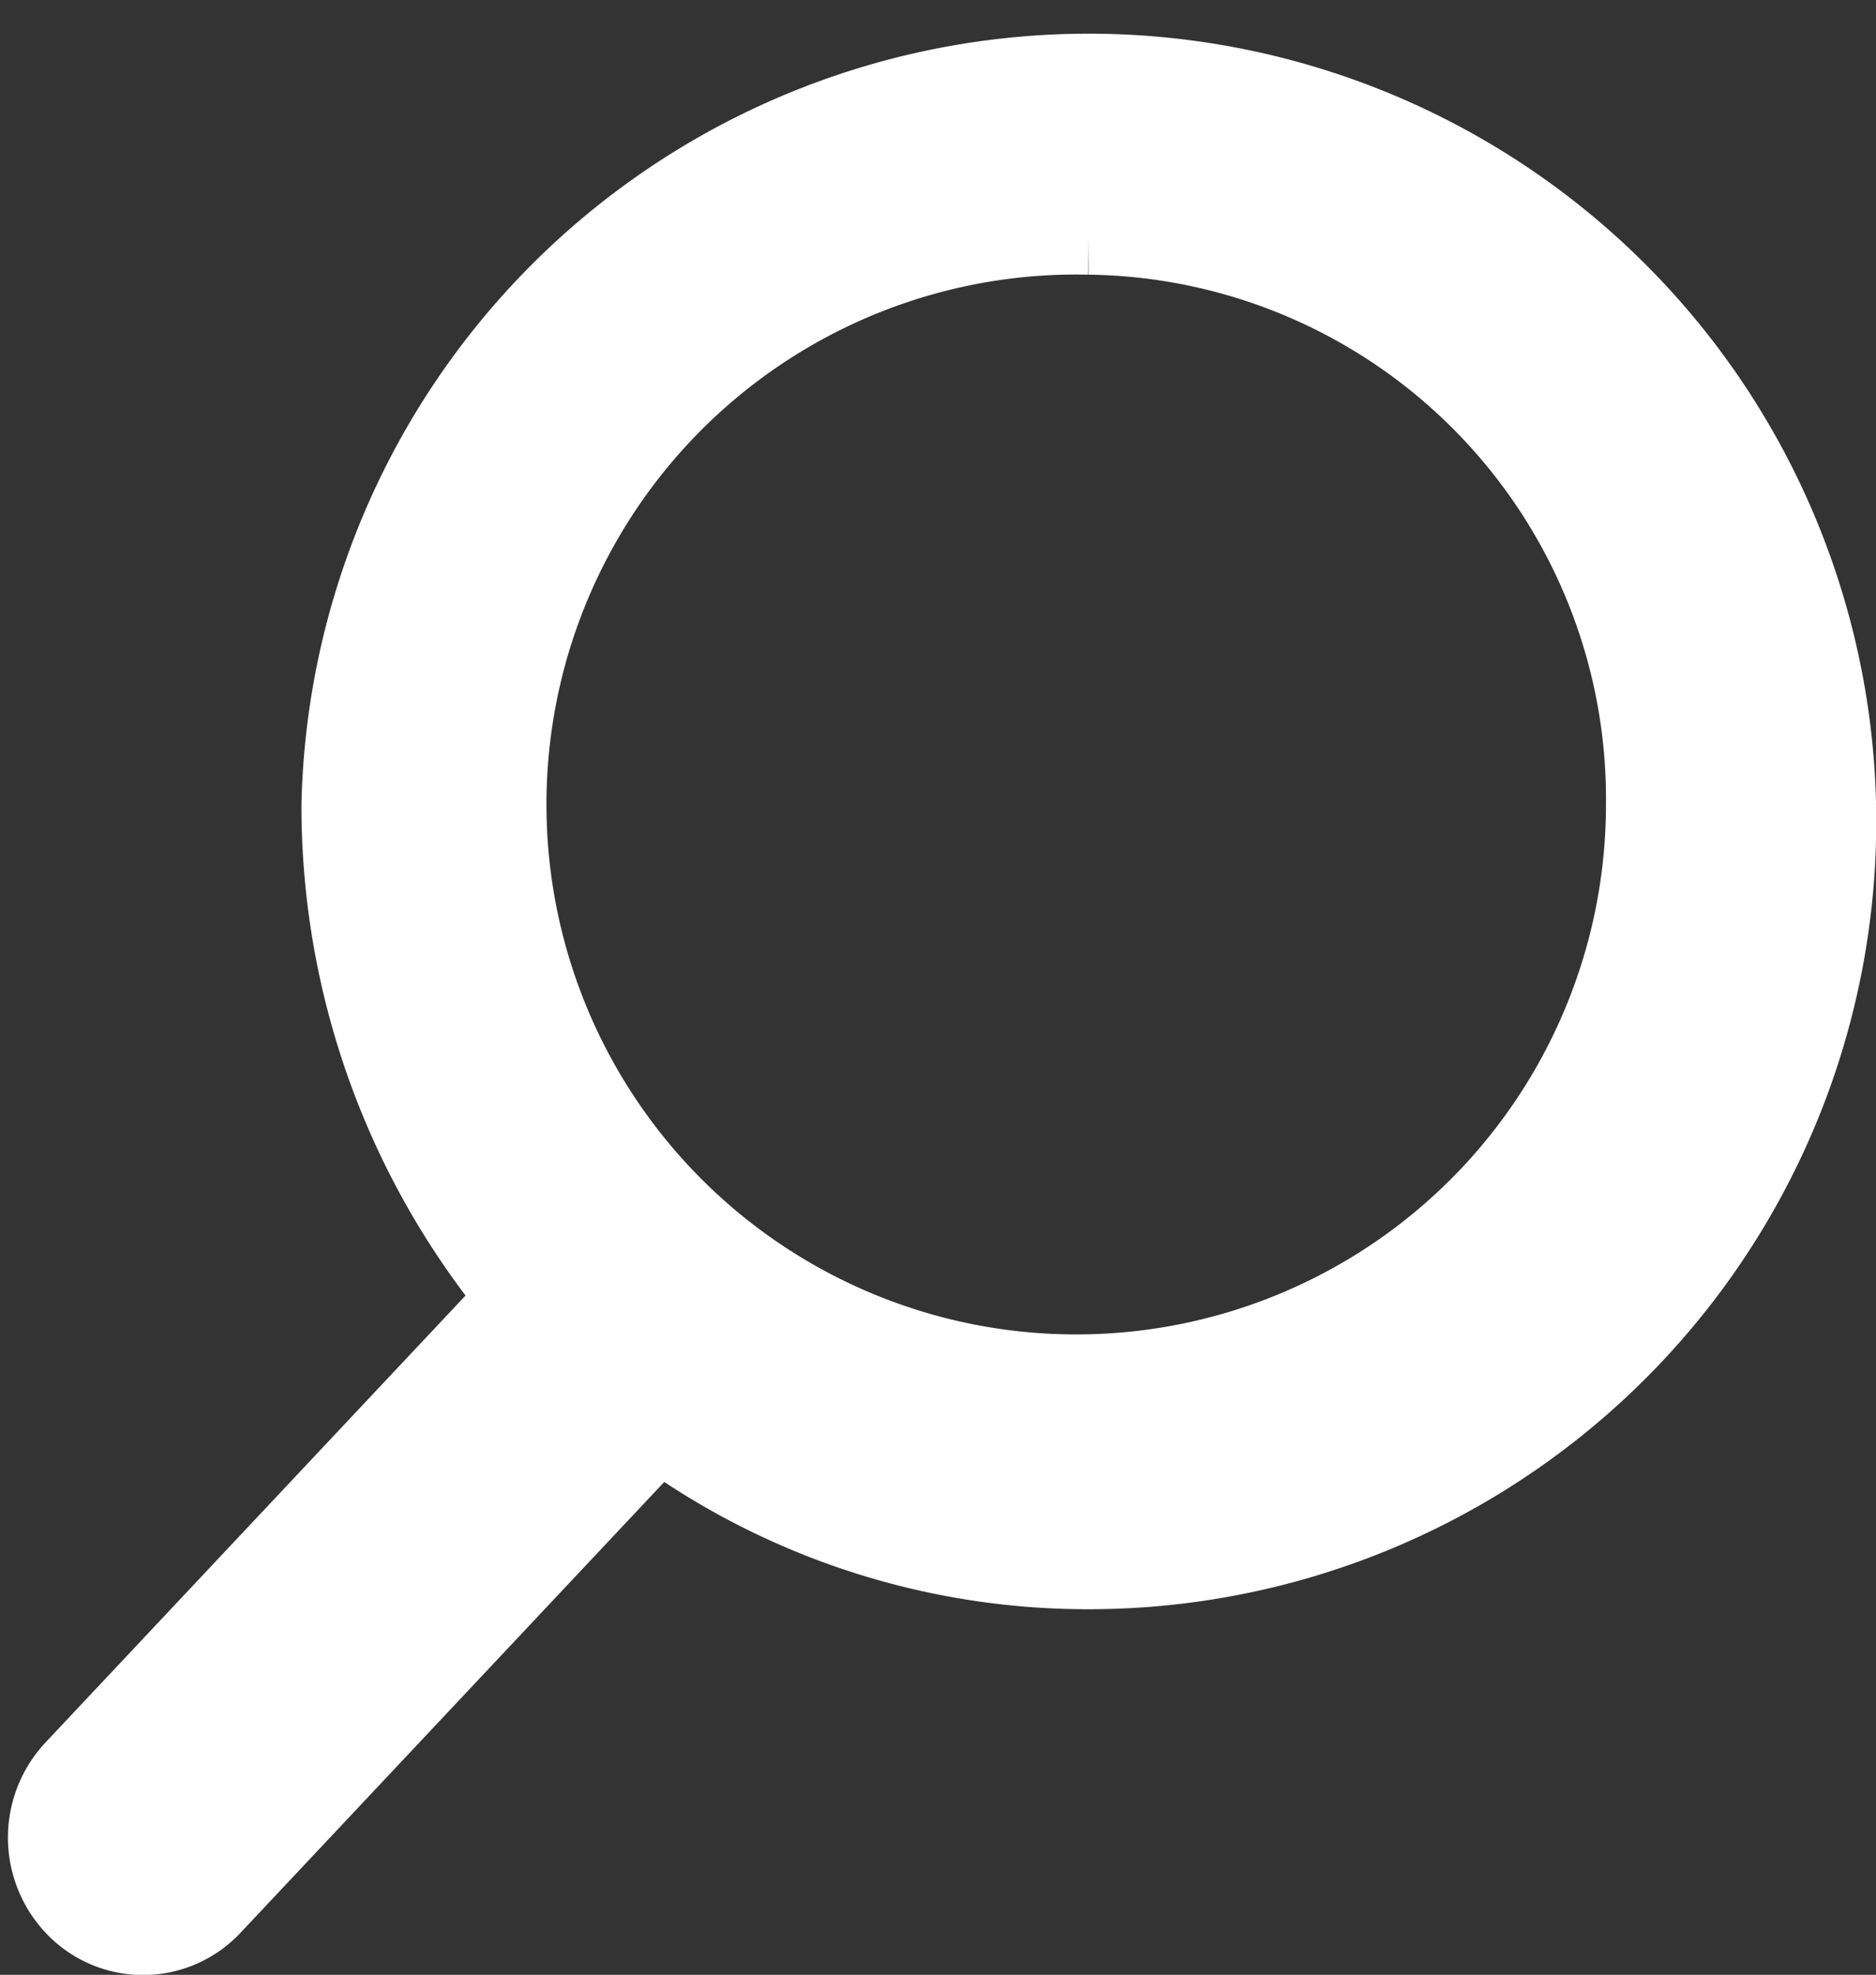 <svg xmlns="http://www.w3.org/2000/svg" width="25.185" height="26.503" viewBox="0 0 25.185 26.503">
  <rect x="0" y="0" width="25.185" height="26.503" fill="#333333" stroke="none"/>
  <path id="icon" d="M393.373,990.228l5.935-6.313a10.4,10.4,0,0,1-2.362-6.619,10.072,10.072,0,1,1,10.07,10.3,9.811,9.811,0,0,1-5.769-1.864l-5.981,6.361a1.293,1.293,0,0,1-1.857.037A1.367,1.367,0,0,1,393.373,990.228Zm13.643-20.542a7.612,7.612,0,1,0,7.443,7.61A7.536,7.536,0,0,0,407.016,969.686Z" transform="translate(-392.399 -966.5)" fill="#fff" stroke="#fff" stroke-width="1"/>
</svg>
